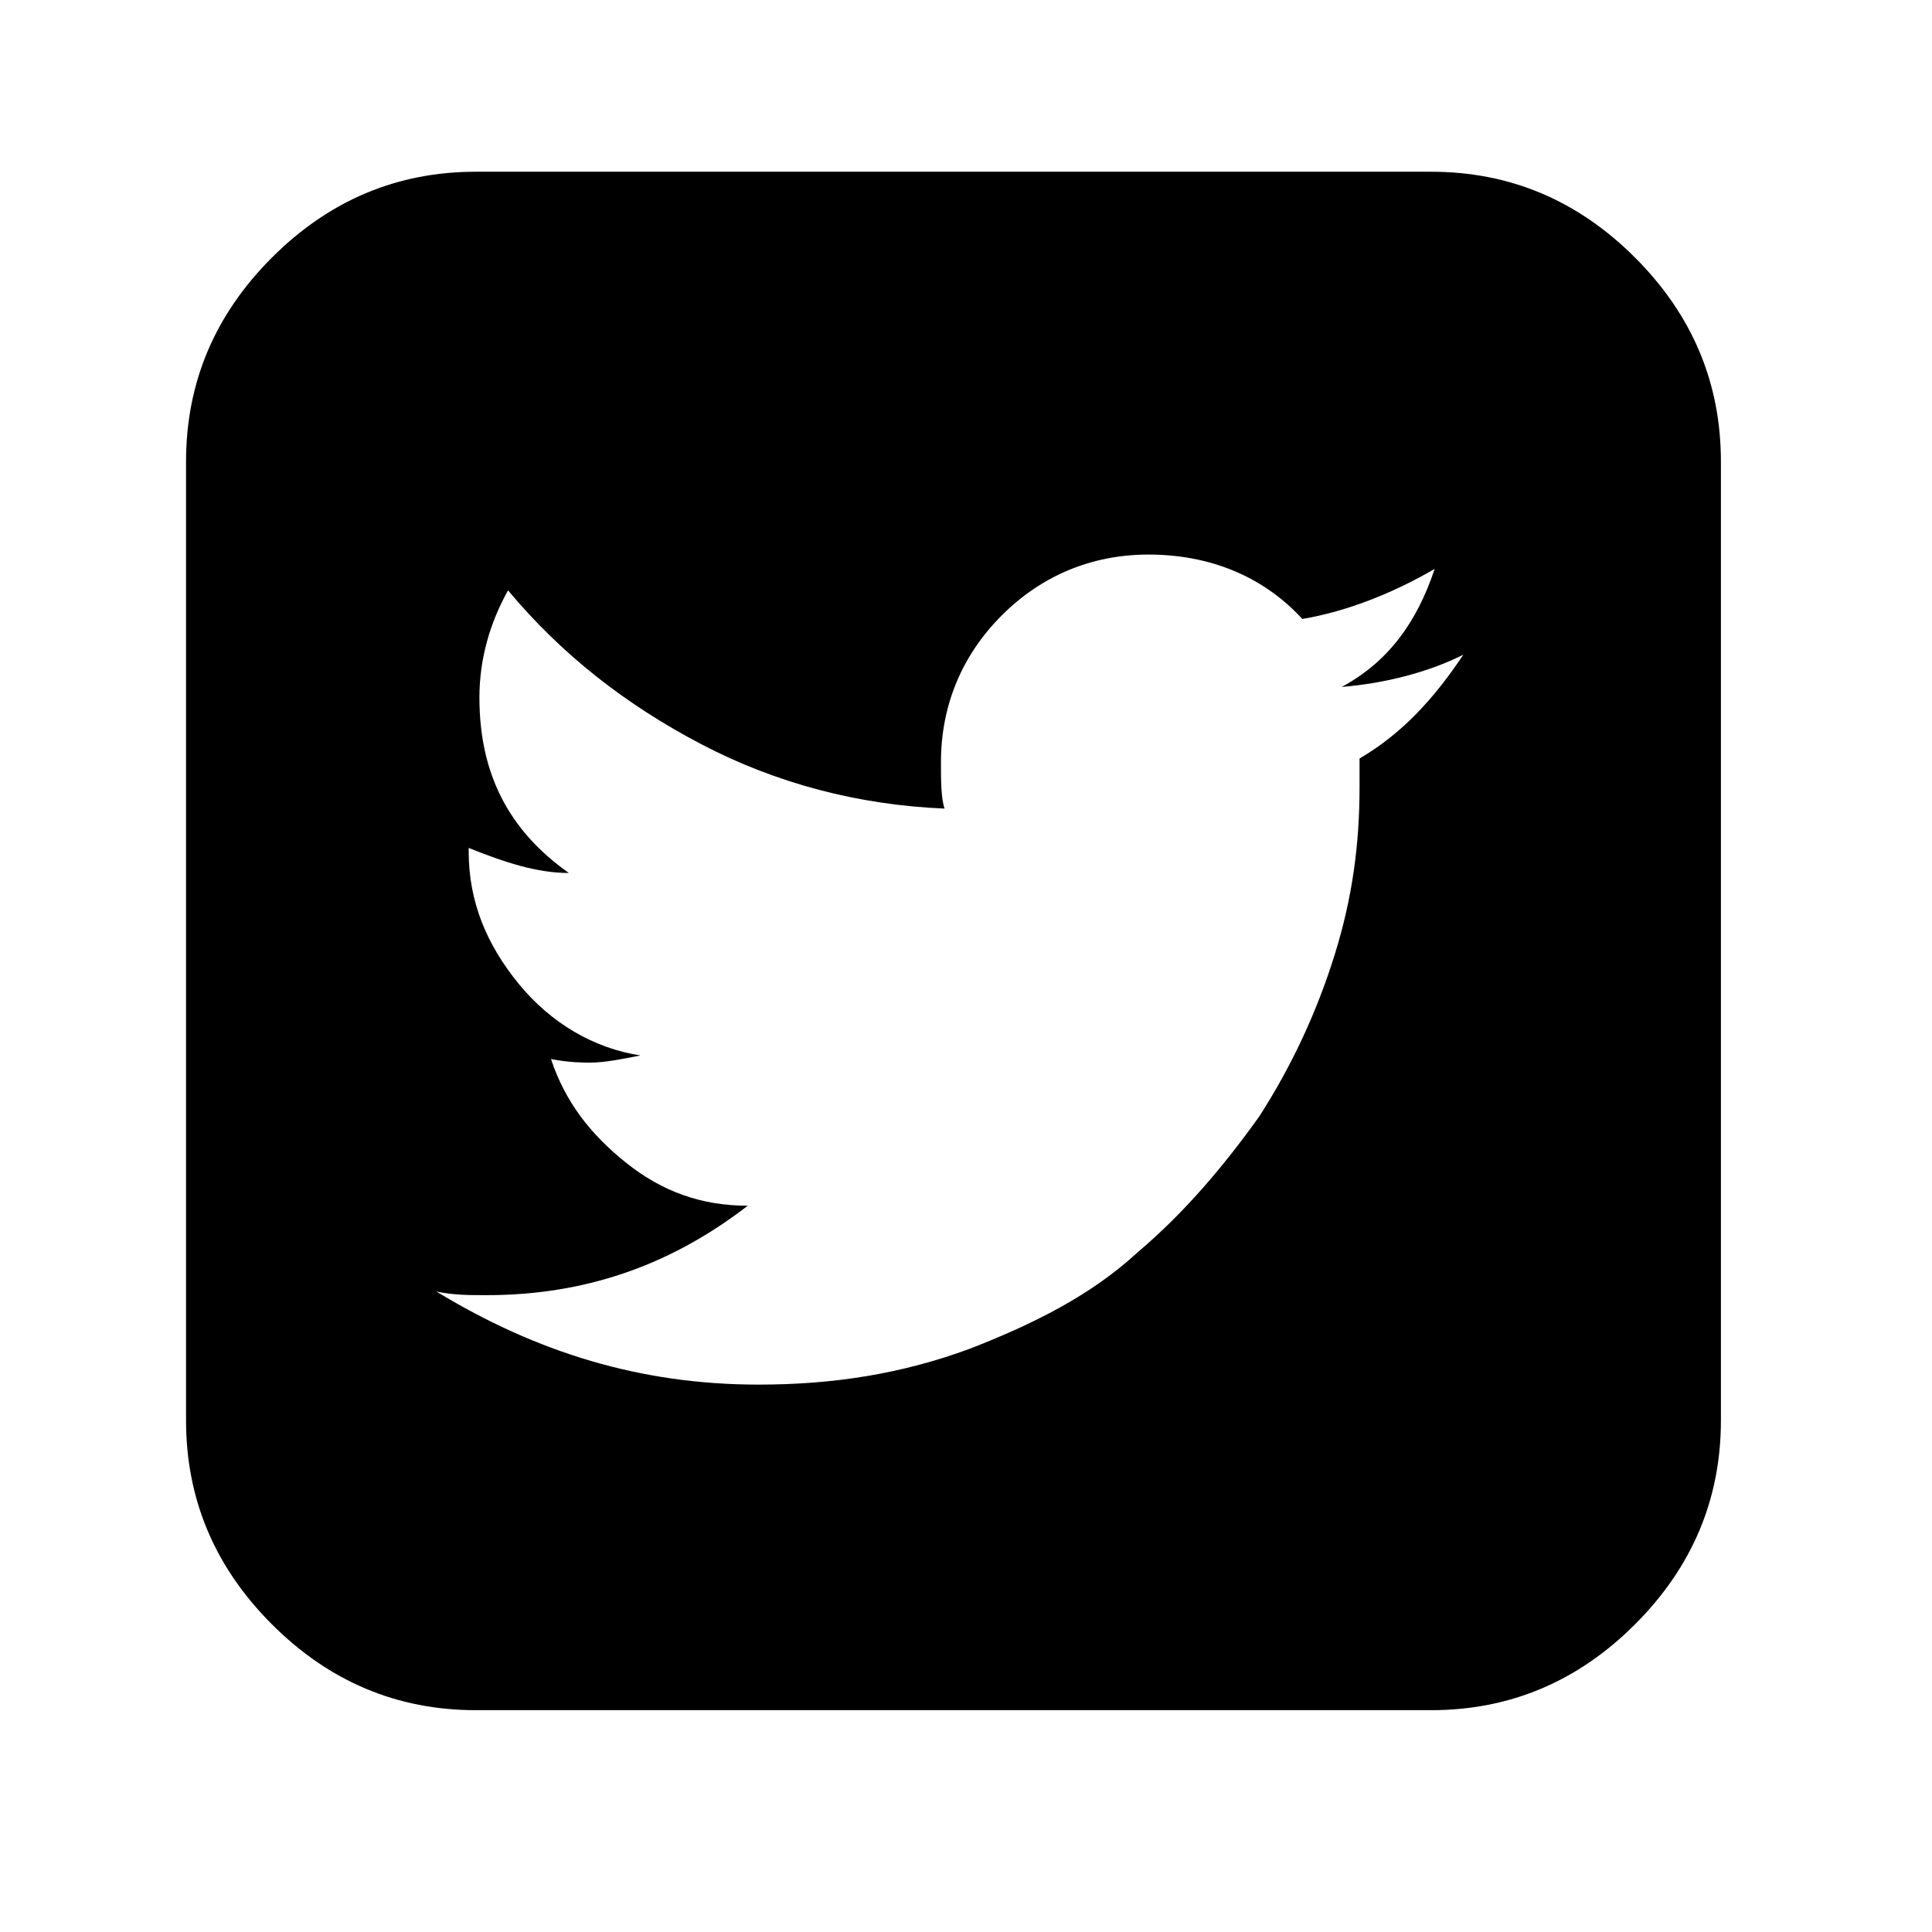<?xml version="1.0" encoding="utf-8"?>
<!-- Generator: Adobe Illustrator 21.1.0, SVG Export Plug-In . SVG Version: 6.00 Build 0)  -->
<svg version="1.1" id="Layer_1" xmlns="http://www.w3.org/2000/svg" xmlns:xlink="http://www.w3.org/1999/xlink" x="0px" y="0px"
	 viewBox="0 0 54 54" style="enable-background:new 0 0 54 54;" xml:space="preserve">
<style type="text/css">
	.st0{fill:none;}
</style>
<g>
	<rect x="-0.2" y="0.1" class="st0" width="53.8" height="53.4"/>
	<path d="M48.1,12.9v26.8c0,2.2-0.8,4.1-2.4,5.7c-1.6,1.6-3.5,2.4-5.7,2.4H13.3c-2.2,0-4.1-0.8-5.7-2.4c-1.6-1.6-2.4-3.5-2.4-5.7
		V12.9c0-2.2,0.8-4.1,2.4-5.7c1.6-1.6,3.5-2.4,5.7-2.4H40c2.2,0,4.1,0.8,5.7,2.4C47.3,8.8,48.1,10.7,48.1,12.9z M40.9,18.3
		c-1,0.5-2.2,0.8-3.4,0.9c1.3-0.7,2.1-1.8,2.6-3.3c-1.2,0.7-2.5,1.2-3.7,1.4c-1.1-1.2-2.6-1.8-4.3-1.8c-1.6,0-3,0.6-4.1,1.7
		s-1.7,2.5-1.7,4.1c0,0.5,0,1,0.1,1.3c-2.4-0.1-4.7-0.7-6.8-1.8c-2.1-1.1-3.9-2.5-5.4-4.3c-0.5,0.9-0.8,1.9-0.8,3
		c0,2.1,0.8,3.7,2.5,4.9c-0.9,0-1.8-0.3-2.8-0.7v0.1c0,1.4,0.5,2.6,1.4,3.7c0.9,1.1,2.1,1.8,3.4,2c-0.5,0.1-1,0.2-1.4,0.2
		c-0.2,0-0.6,0-1.1-0.1c0.4,1.2,1.1,2.1,2.1,2.9s2.1,1.2,3.4,1.2c-2.2,1.7-4.6,2.5-7.3,2.5c-0.5,0-0.9,0-1.4-0.1
		c2.8,1.7,5.7,2.6,9,2.6c2.1,0,4-0.3,5.9-1c1.8-0.7,3.4-1.5,4.7-2.7c1.3-1.1,2.4-2.4,3.4-3.8c0.9-1.4,1.6-2.9,2.1-4.5
		c0.5-1.6,0.7-3.1,0.7-4.7c0-0.3,0-0.6,0-0.8C39.2,20.5,40.1,19.5,40.9,18.3z"/>
</g>
</svg>

